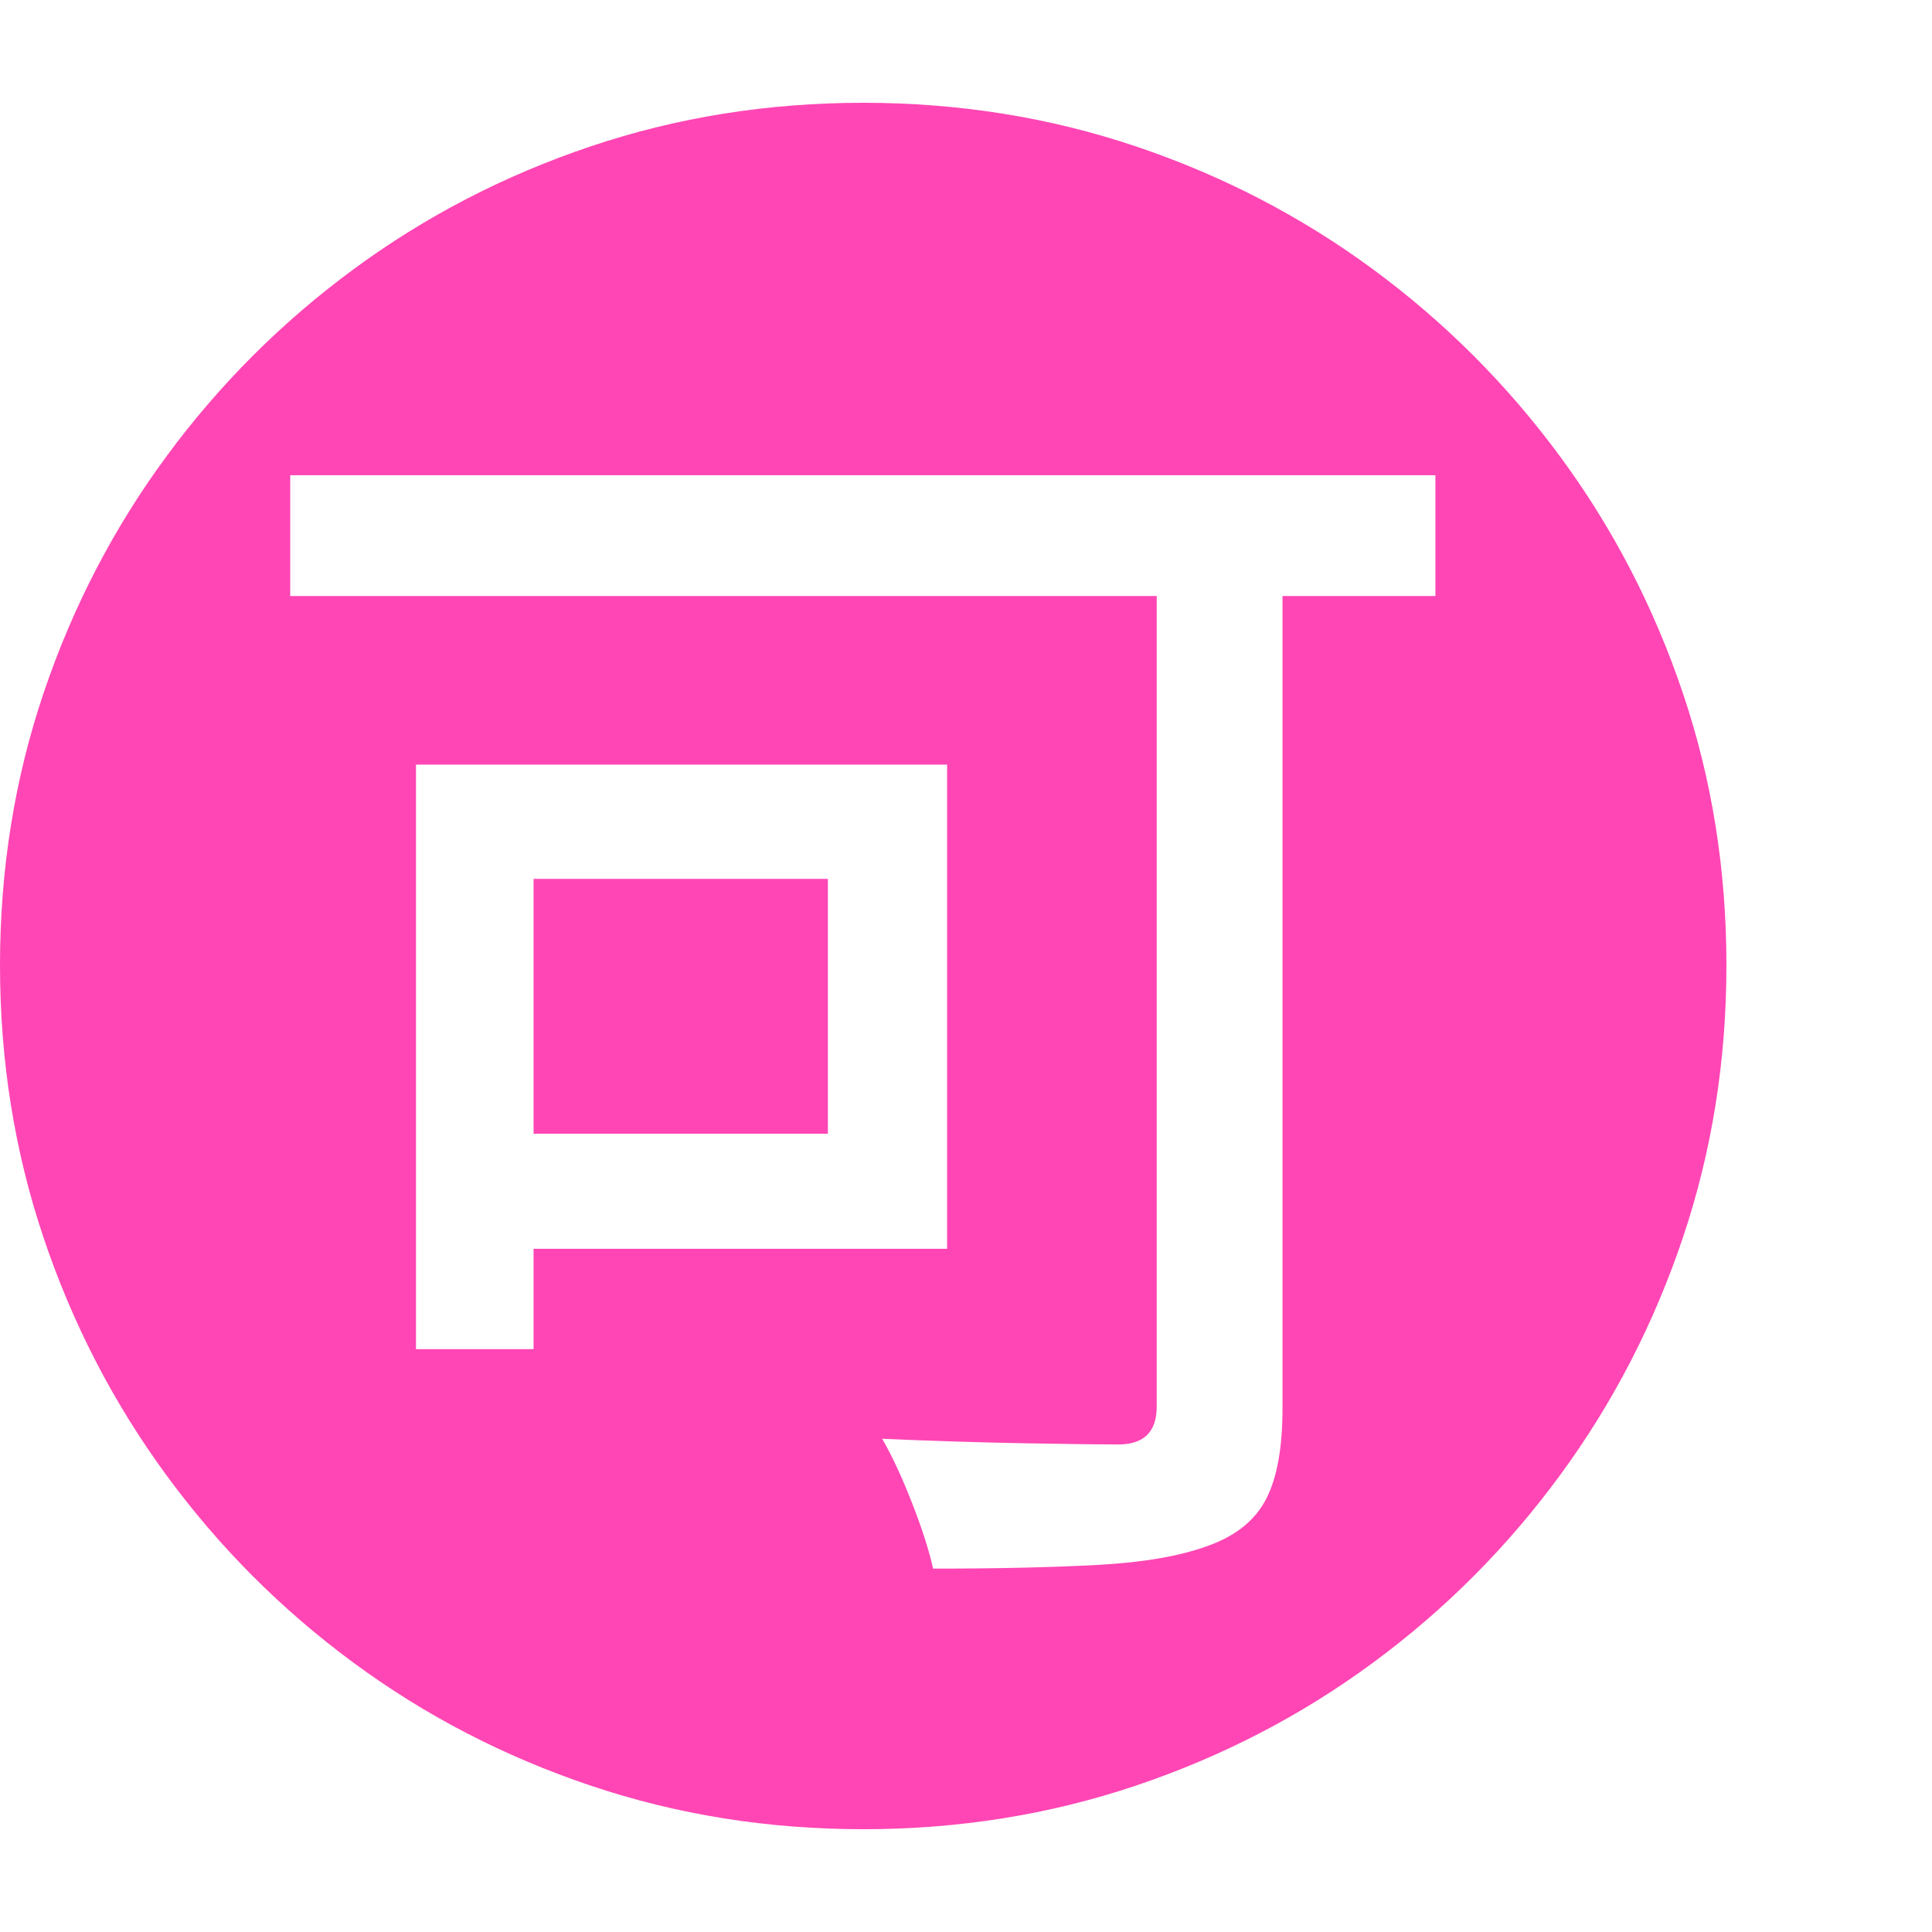 <svg version="1.1" xmlns="http://www.w3.org/2000/svg" style="fill:rgba(0,0,0,1.0)" width="256" height="256" viewBox="0 0 36.719 32.812"><path fill="rgb(255, 70, 180)" d="M16.406 32.812 C14.594 32.812 12.867 32.536 11.227 31.984 C9.586 31.432 8.083 30.654 6.719 29.648 C5.354 28.643 4.169 27.456 3.164 26.086 C2.159 24.716 1.38 23.211 0.828 21.57 C0.276 19.93 0 18.203 0 16.391 C0 14.578 0.276 12.854 0.828 11.219 C1.38 9.583 2.159 8.083 3.164 6.719 C4.169 5.354 5.354 4.169 6.719 3.164 C8.083 2.159 9.586 1.38 11.227 0.828 C12.867 0.276 14.594 -0 16.406 -0 C18.219 -0 19.945 0.276 21.586 0.828 C23.227 1.38 24.729 2.159 26.094 3.164 C27.458 4.169 28.643 5.354 29.648 6.719 C30.654 8.083 31.432 9.583 31.984 11.219 C32.536 12.854 32.812 14.578 32.812 16.391 C32.812 18.203 32.536 19.93 31.984 21.57 C31.432 23.211 30.654 24.716 29.648 26.086 C28.643 27.456 27.458 28.643 26.094 29.648 C24.729 30.654 23.227 31.432 21.586 31.984 C19.945 32.536 18.219 32.812 16.406 32.812 Z M7.906 23.688 L10.141 23.688 L10.141 21.781 L18 21.781 L18 12.578 L7.906 12.578 Z M10.141 19.594 L10.141 14.75 L15.734 14.75 L15.734 19.594 Z M17.734 27.859 C18.943 27.859 19.984 27.836 20.859 27.789 C21.734 27.742 22.437 27.62 22.969 27.422 C23.49 27.234 23.854 26.94 24.062 26.539 C24.271 26.138 24.375 25.563 24.375 24.812 L24.375 9.375 L27.281 9.375 L27.281 7.078 L5.516 7.078 L5.516 9.375 L21.984 9.375 L21.984 24.781 C21.984 25.26 21.74 25.5 21.25 25.5 C20.958 25.5 20.37 25.492 19.484 25.477 C18.599 25.461 17.693 25.432 16.766 25.391 C16.953 25.714 17.143 26.122 17.336 26.617 C17.529 27.112 17.661 27.526 17.734 27.859 Z M36.719 27.344" /></svg>
